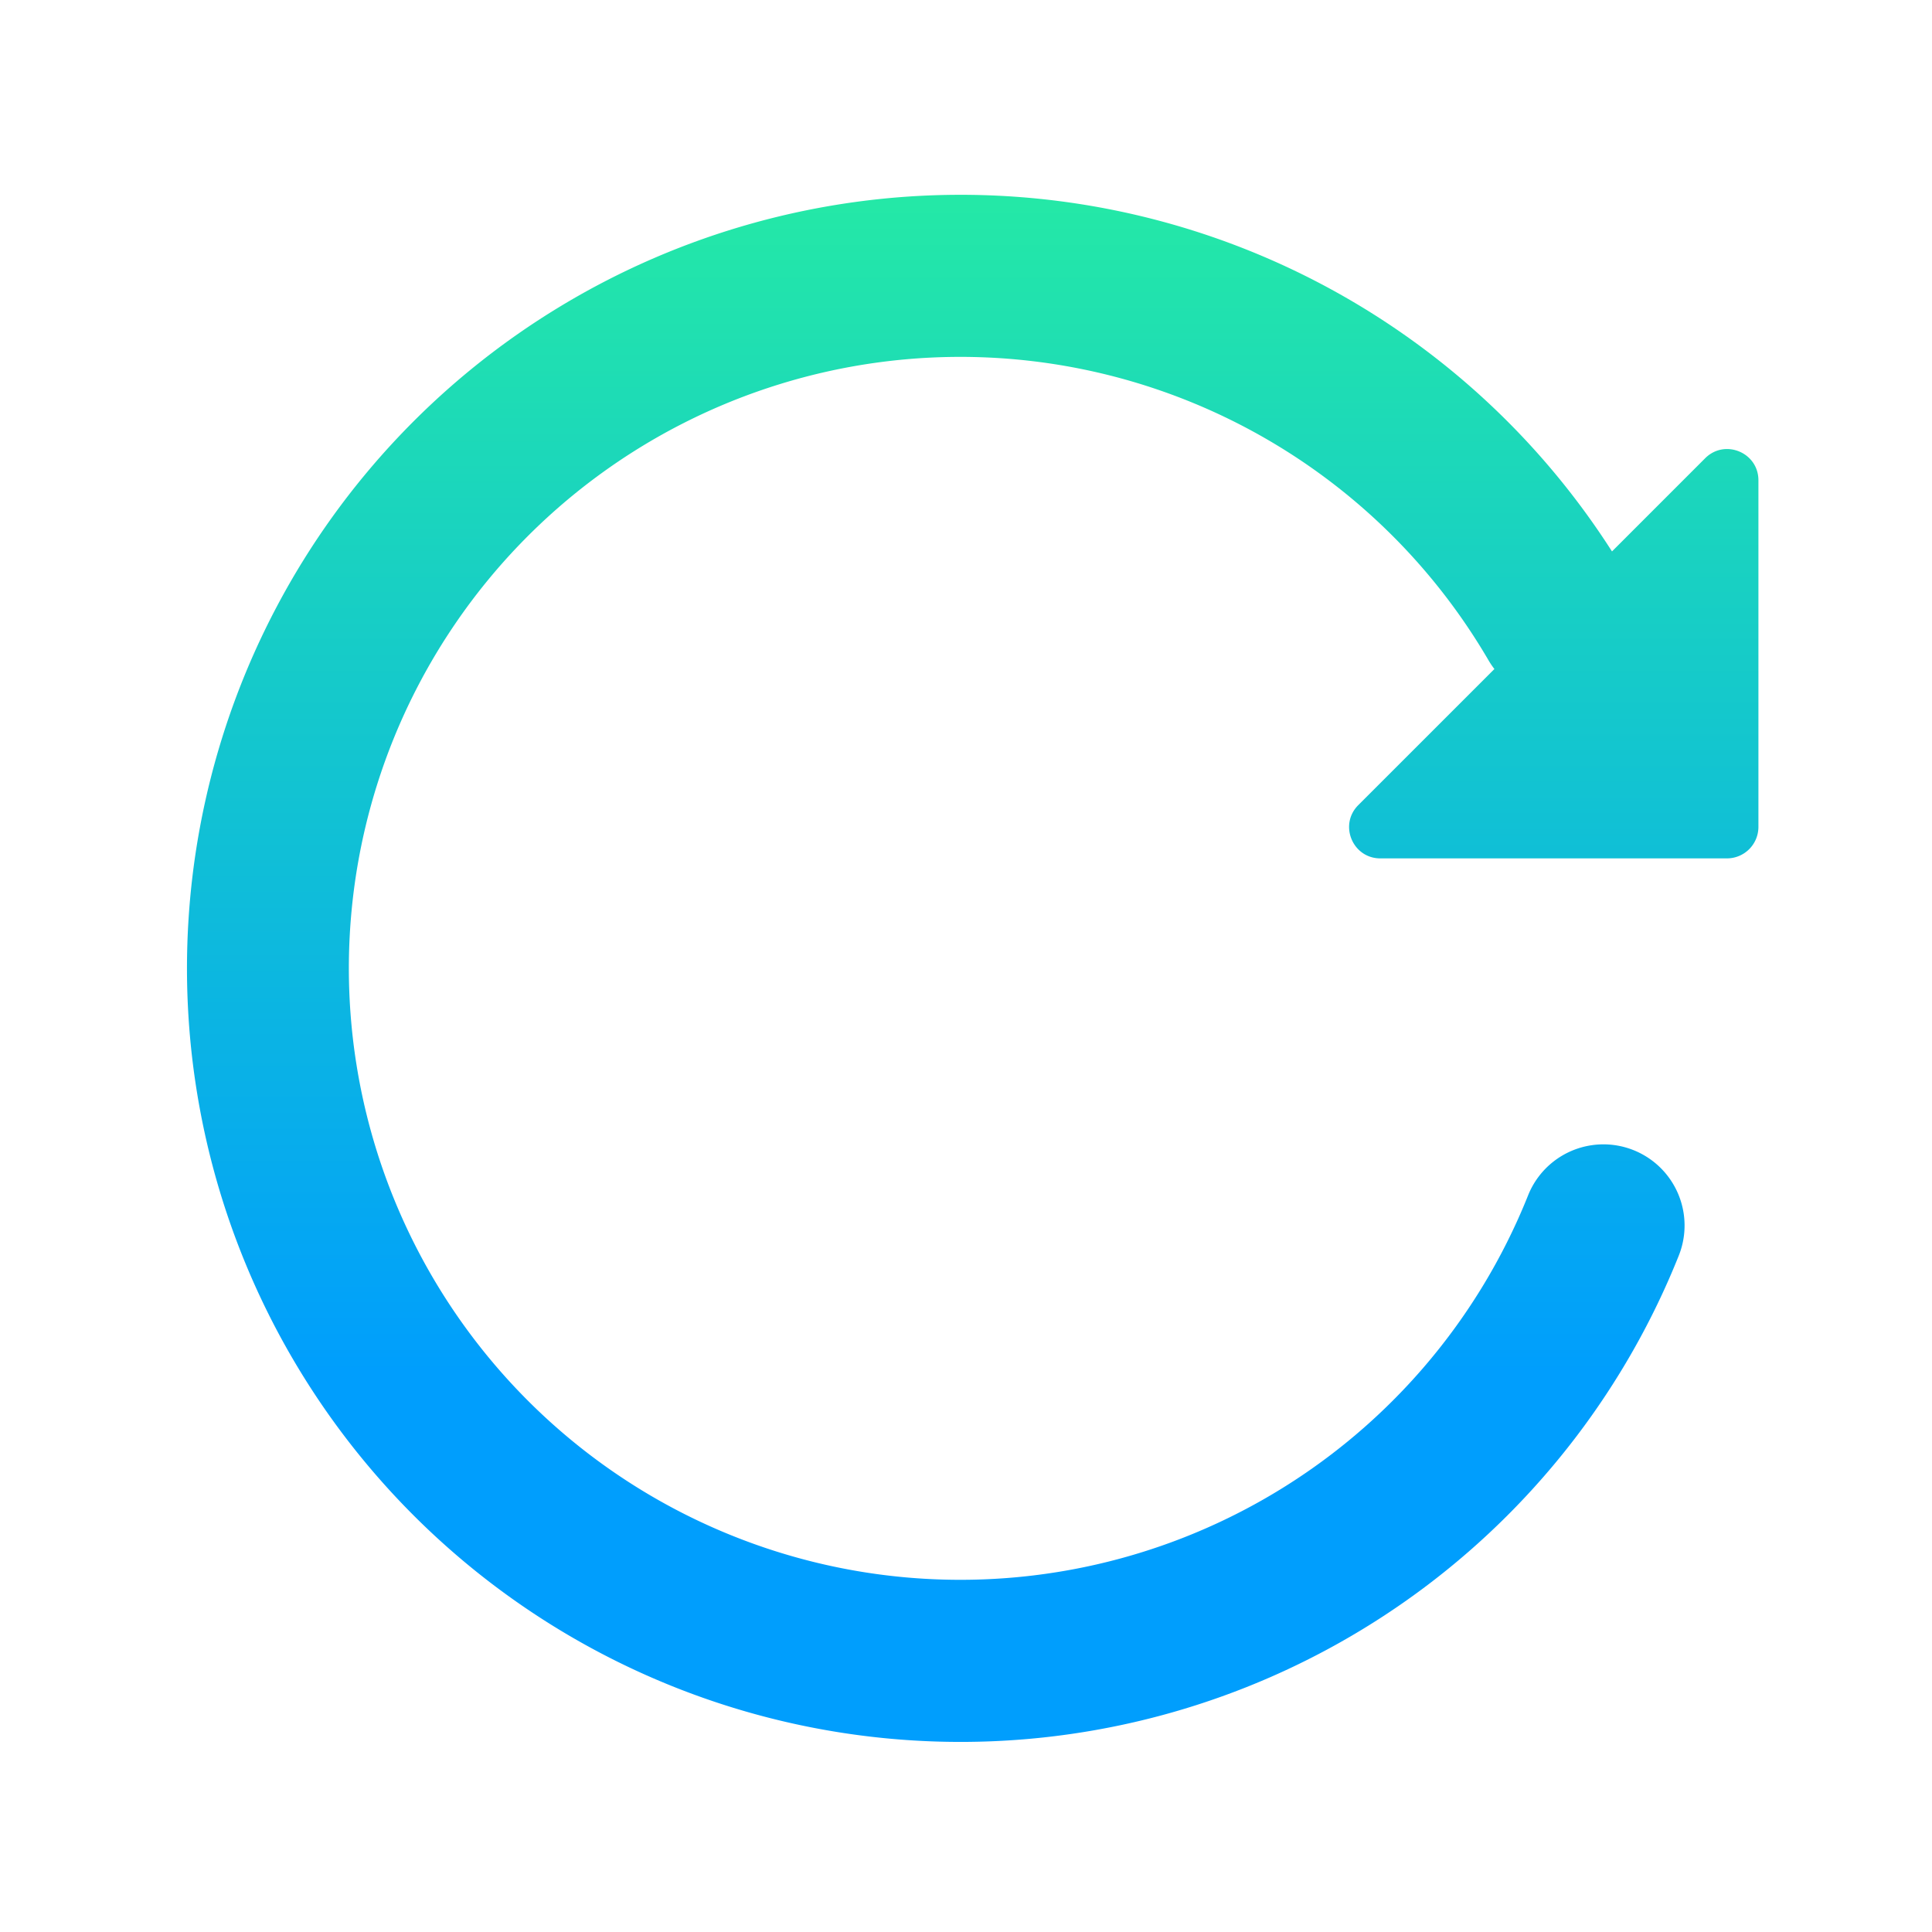 <svg height="128" width="128" viewBox="0 0 1024 1024" xmlns="http://www.w3.org/2000/svg" xmlns:xlink="http://www.w3.org/1999/xlink"><linearGradient id="a" gradientUnits="userSpaceOnUse" x1="69" x2="69" y1="0" y2="728"><stop offset="0" stop-color="#2af598"/><stop offset="1" stop-color="#009efd"/></linearGradient><path d="M903.78 242.87l-49.39 49.4A409.74 409.74 0 0 0 509 103.25a410 410 0 1 0 380.77 562.29 43 43 0 1 0-79.84-32 324.09 324.09 0 1 1-20.86-283.36 42.39 42.39 0 0 0 3 4.41l-72.16 72.15c-10.41 10.42-3 28.22 11.69 28.22h183.71A16.69 16.69 0 0 0 932 438.31V254.56c0-14.72-17.8-22.1-28.22-11.69z" p-id="21602" fill="url(#a)"></path></svg>